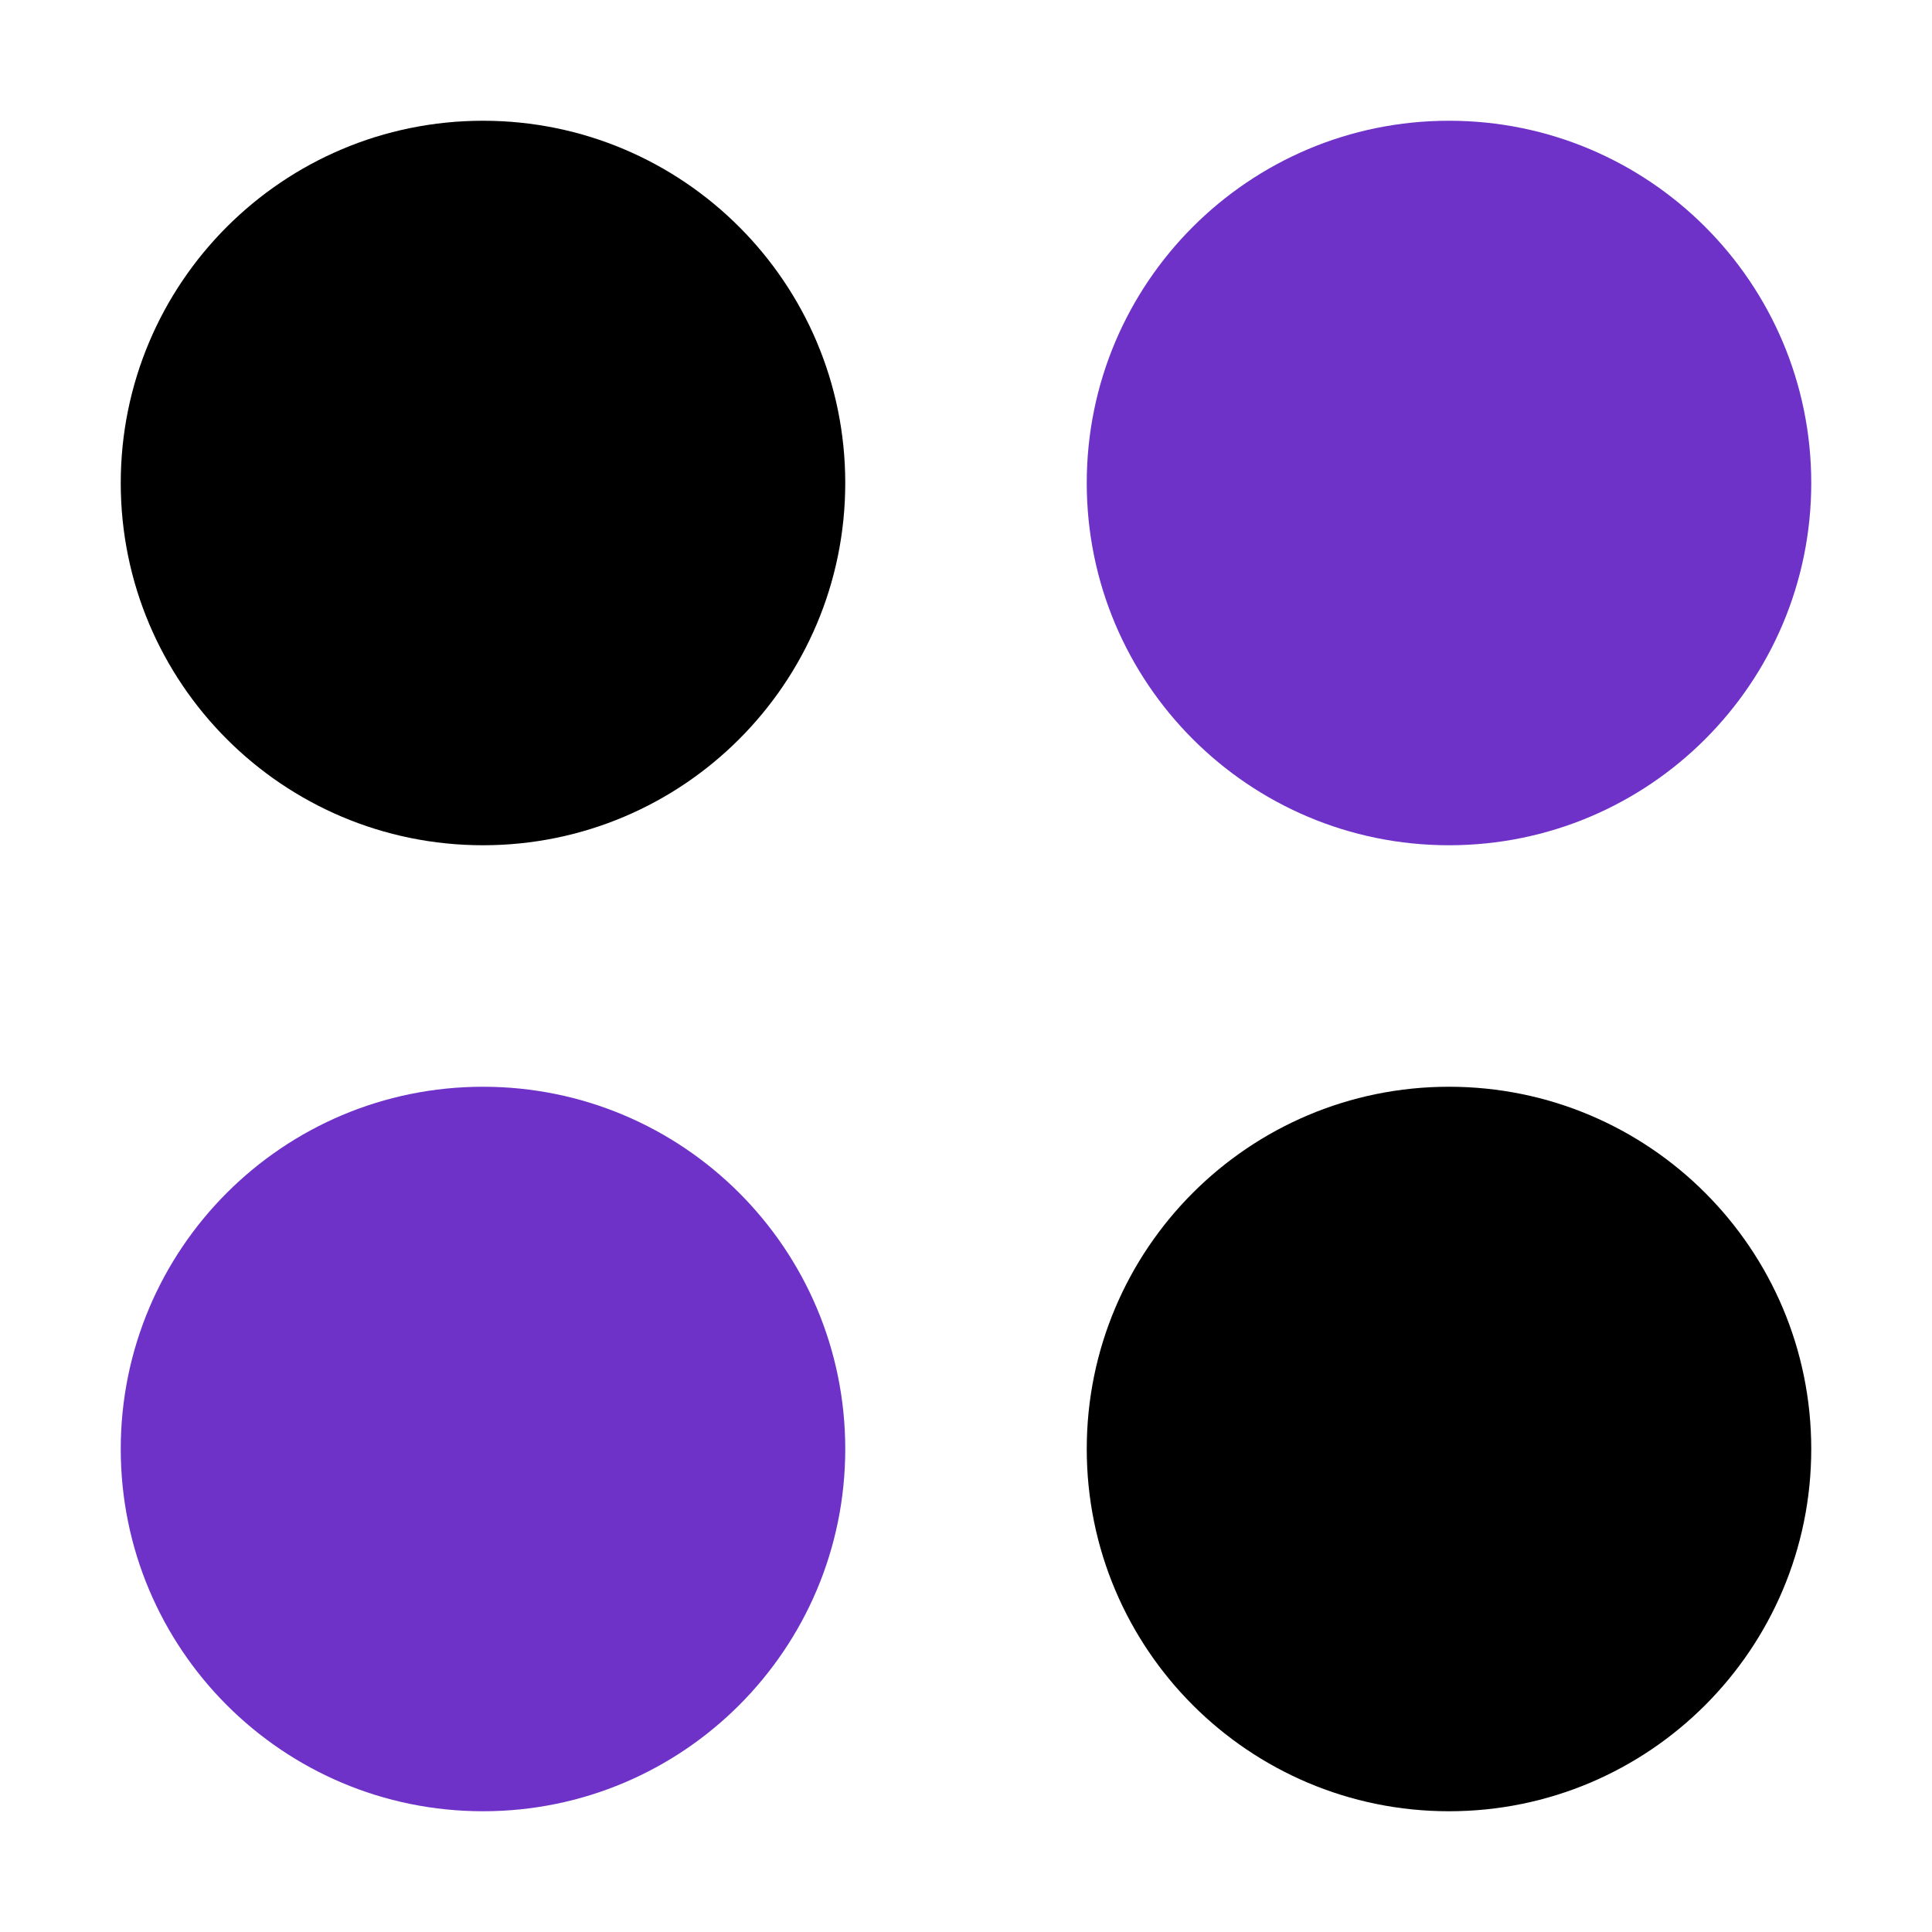 <svg viewBox="0 0 16 16" fill="none" xmlns="http://www.w3.org/2000/svg">
<path d="M4 7C5.657 7 7 5.657 7 4C7 2.343 5.657 1 4 1C2.343 1 1 2.343 1 4C1 5.657 2.343 7 4 7Z" fill="currentColor"/>
<path d="M12 7C13.657 7 15 5.657 15 4C15 2.343 13.657 1 12 1C10.343 1 9 2.343 9 4C9 5.657 10.343 7 12 7Z" fill="#6E32C9"/>
<path d="M4 15C5.657 15 7 13.657 7 12C7 10.343 5.657 9 4 9C2.343 9 1 10.343 1 12C1 13.657 2.343 15 4 15Z" fill="#6E32C9"/>
<path d="M12 15C13.657 15 15 13.657 15 12C15 10.343 13.657 9 12 9C10.343 9 9 10.343 9 12C9 13.657 10.343 15 12 15Z" fill="currentColor"/>
</svg>
